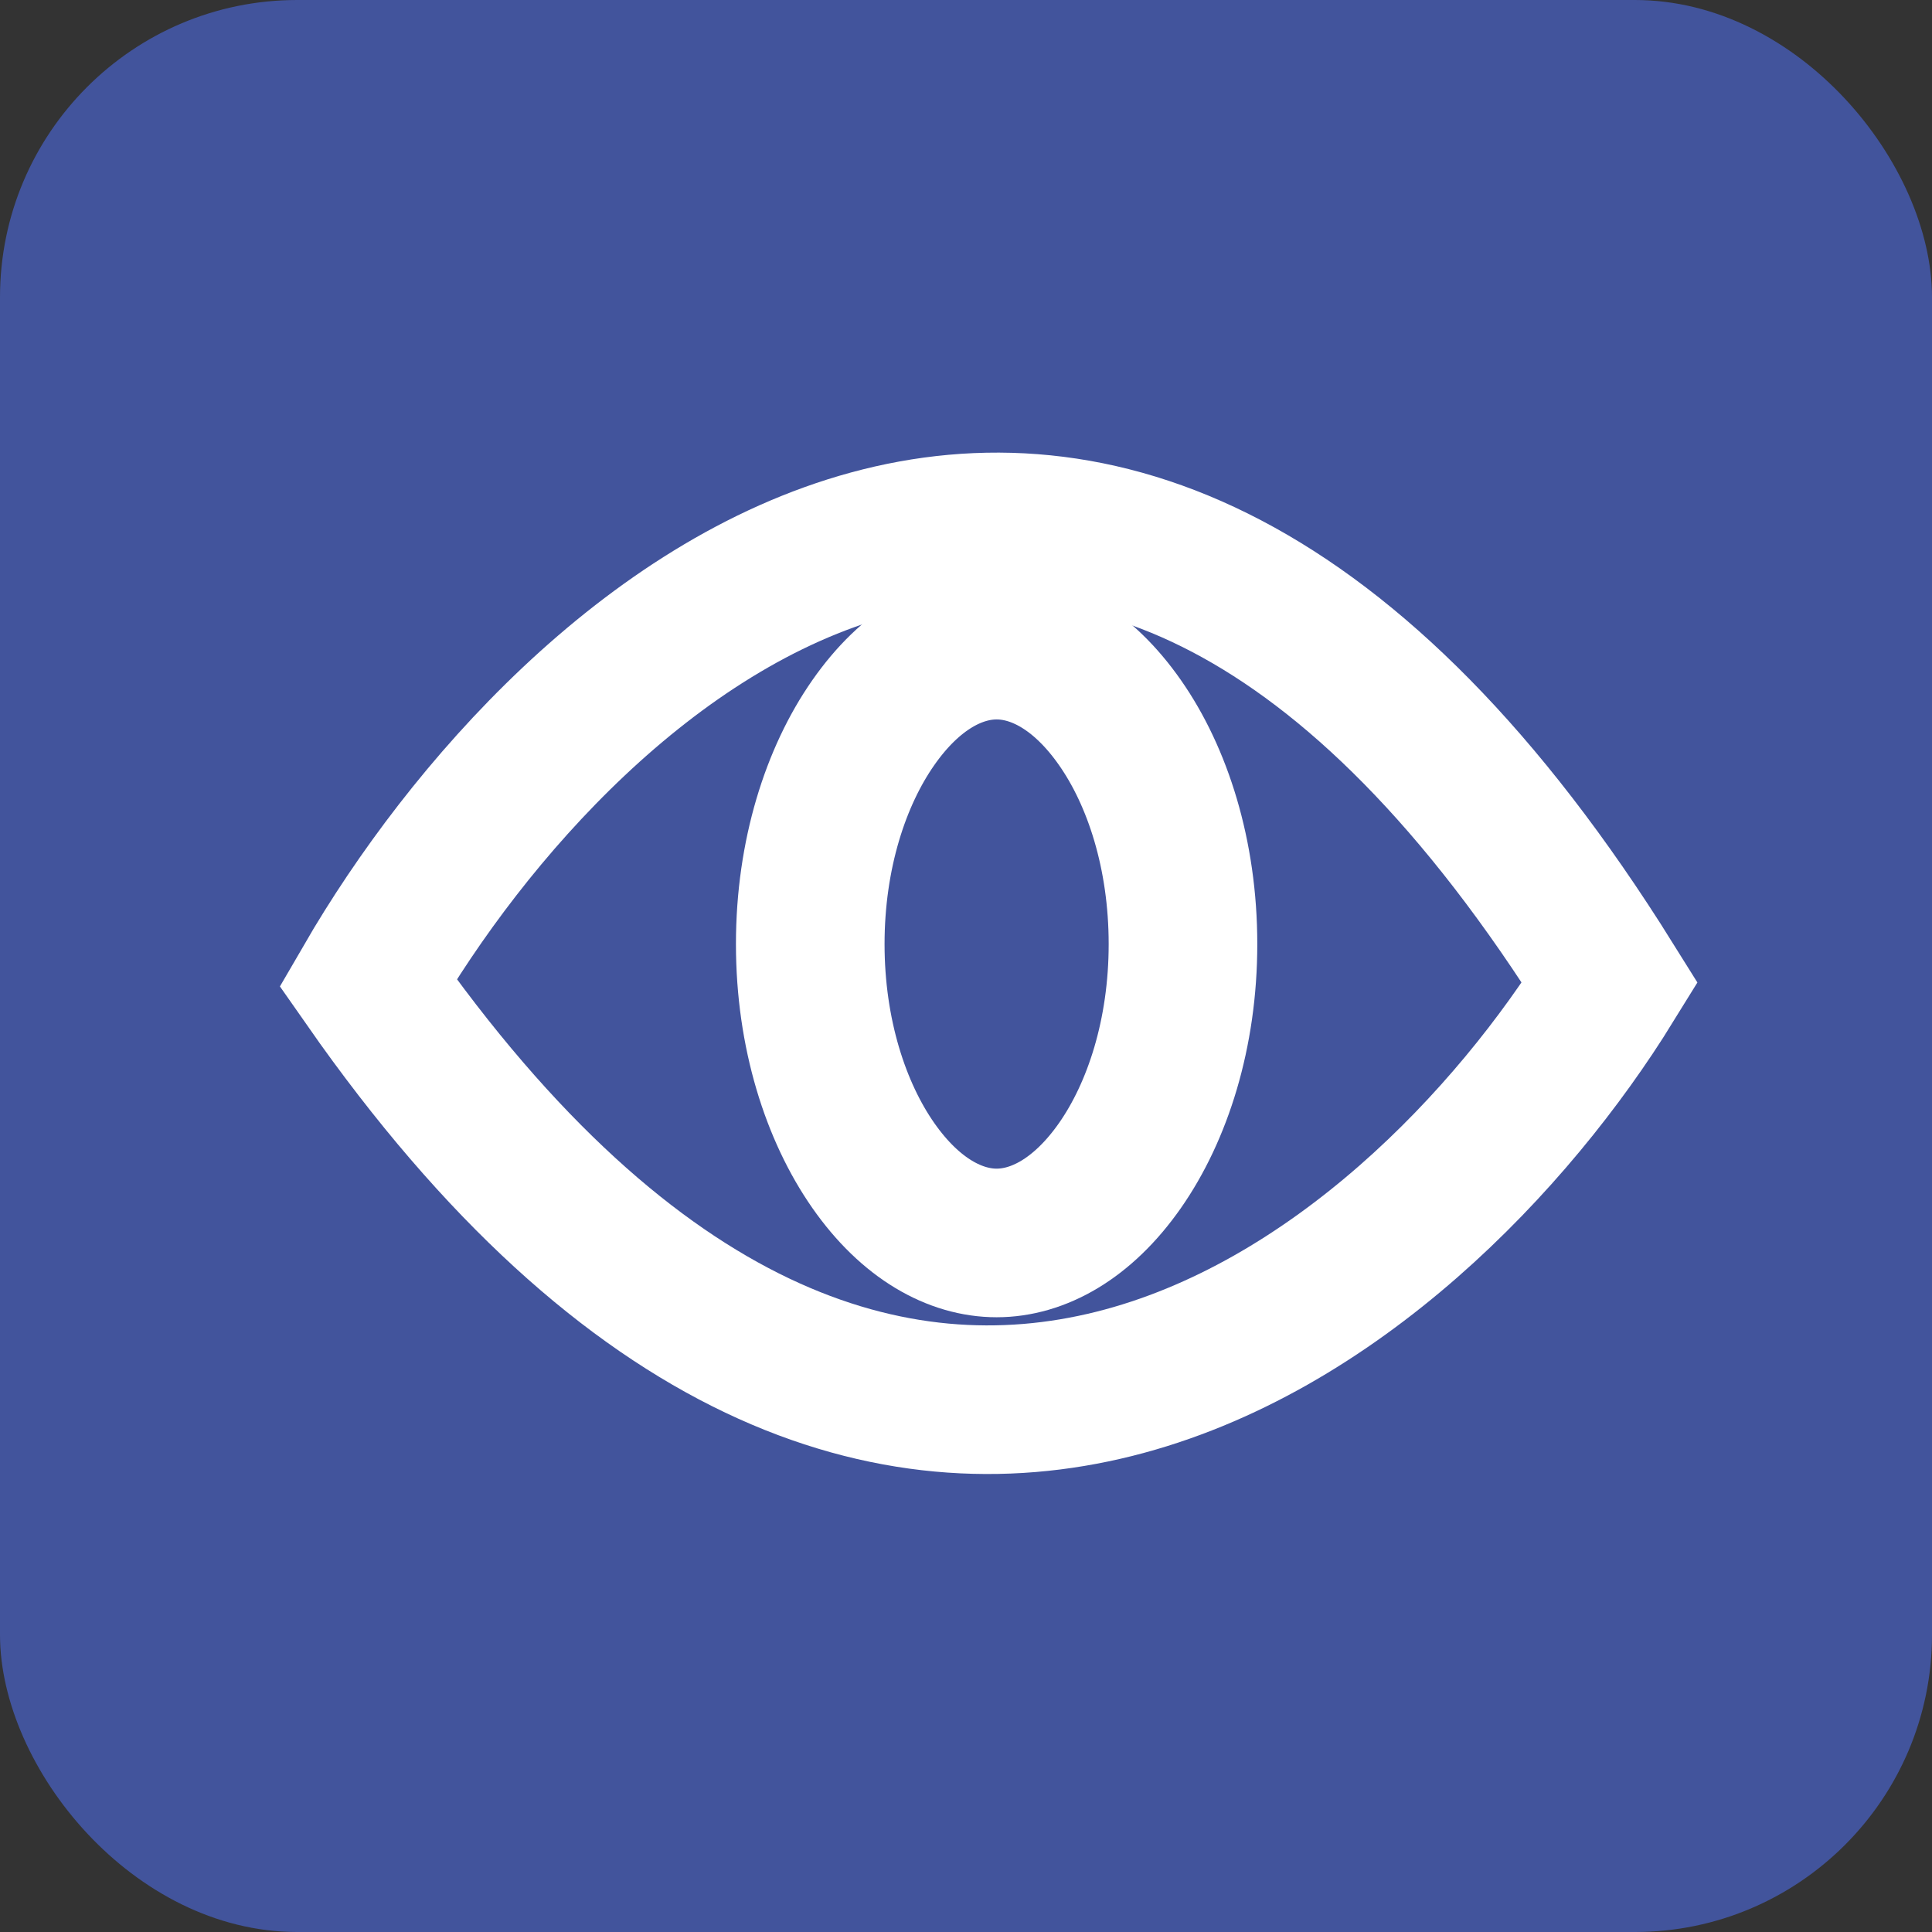 <svg width="26" height="26" viewBox="0 0 26 26" fill="none" xmlns="http://www.w3.org/2000/svg">
<rect x="0" y="0" width="26" height="26" fill="#333333" stroke="none"/>
<g id="Group 28">
<rect id="Rectangle 29" width="26" height="26" rx="4" fill="#42549C"/>
<path id="Ellipse 22" d="M15.92 12.705C15.92 13.912 15.577 14.962 15.073 15.684C14.567 16.408 13.964 16.727 13.412 16.727C12.861 16.727 12.258 16.408 11.752 15.684C11.248 14.962 10.904 13.912 10.904 12.705C10.904 11.497 11.248 10.447 11.752 9.726C12.258 9.001 12.861 8.682 13.412 8.682C13.964 8.682 14.567 9.001 15.073 9.726C15.577 10.447 15.92 11.497 15.92 12.705Z" stroke="white" stroke-width="2"/>
<path id="Vector 11" d="M4.952 13.225C7.635 8.596 14.733 2.116 21.666 13.225C19.053 17.46 12.051 23.388 4.952 13.225Z" stroke="white" stroke-width="2"/>
</g>
</svg>
